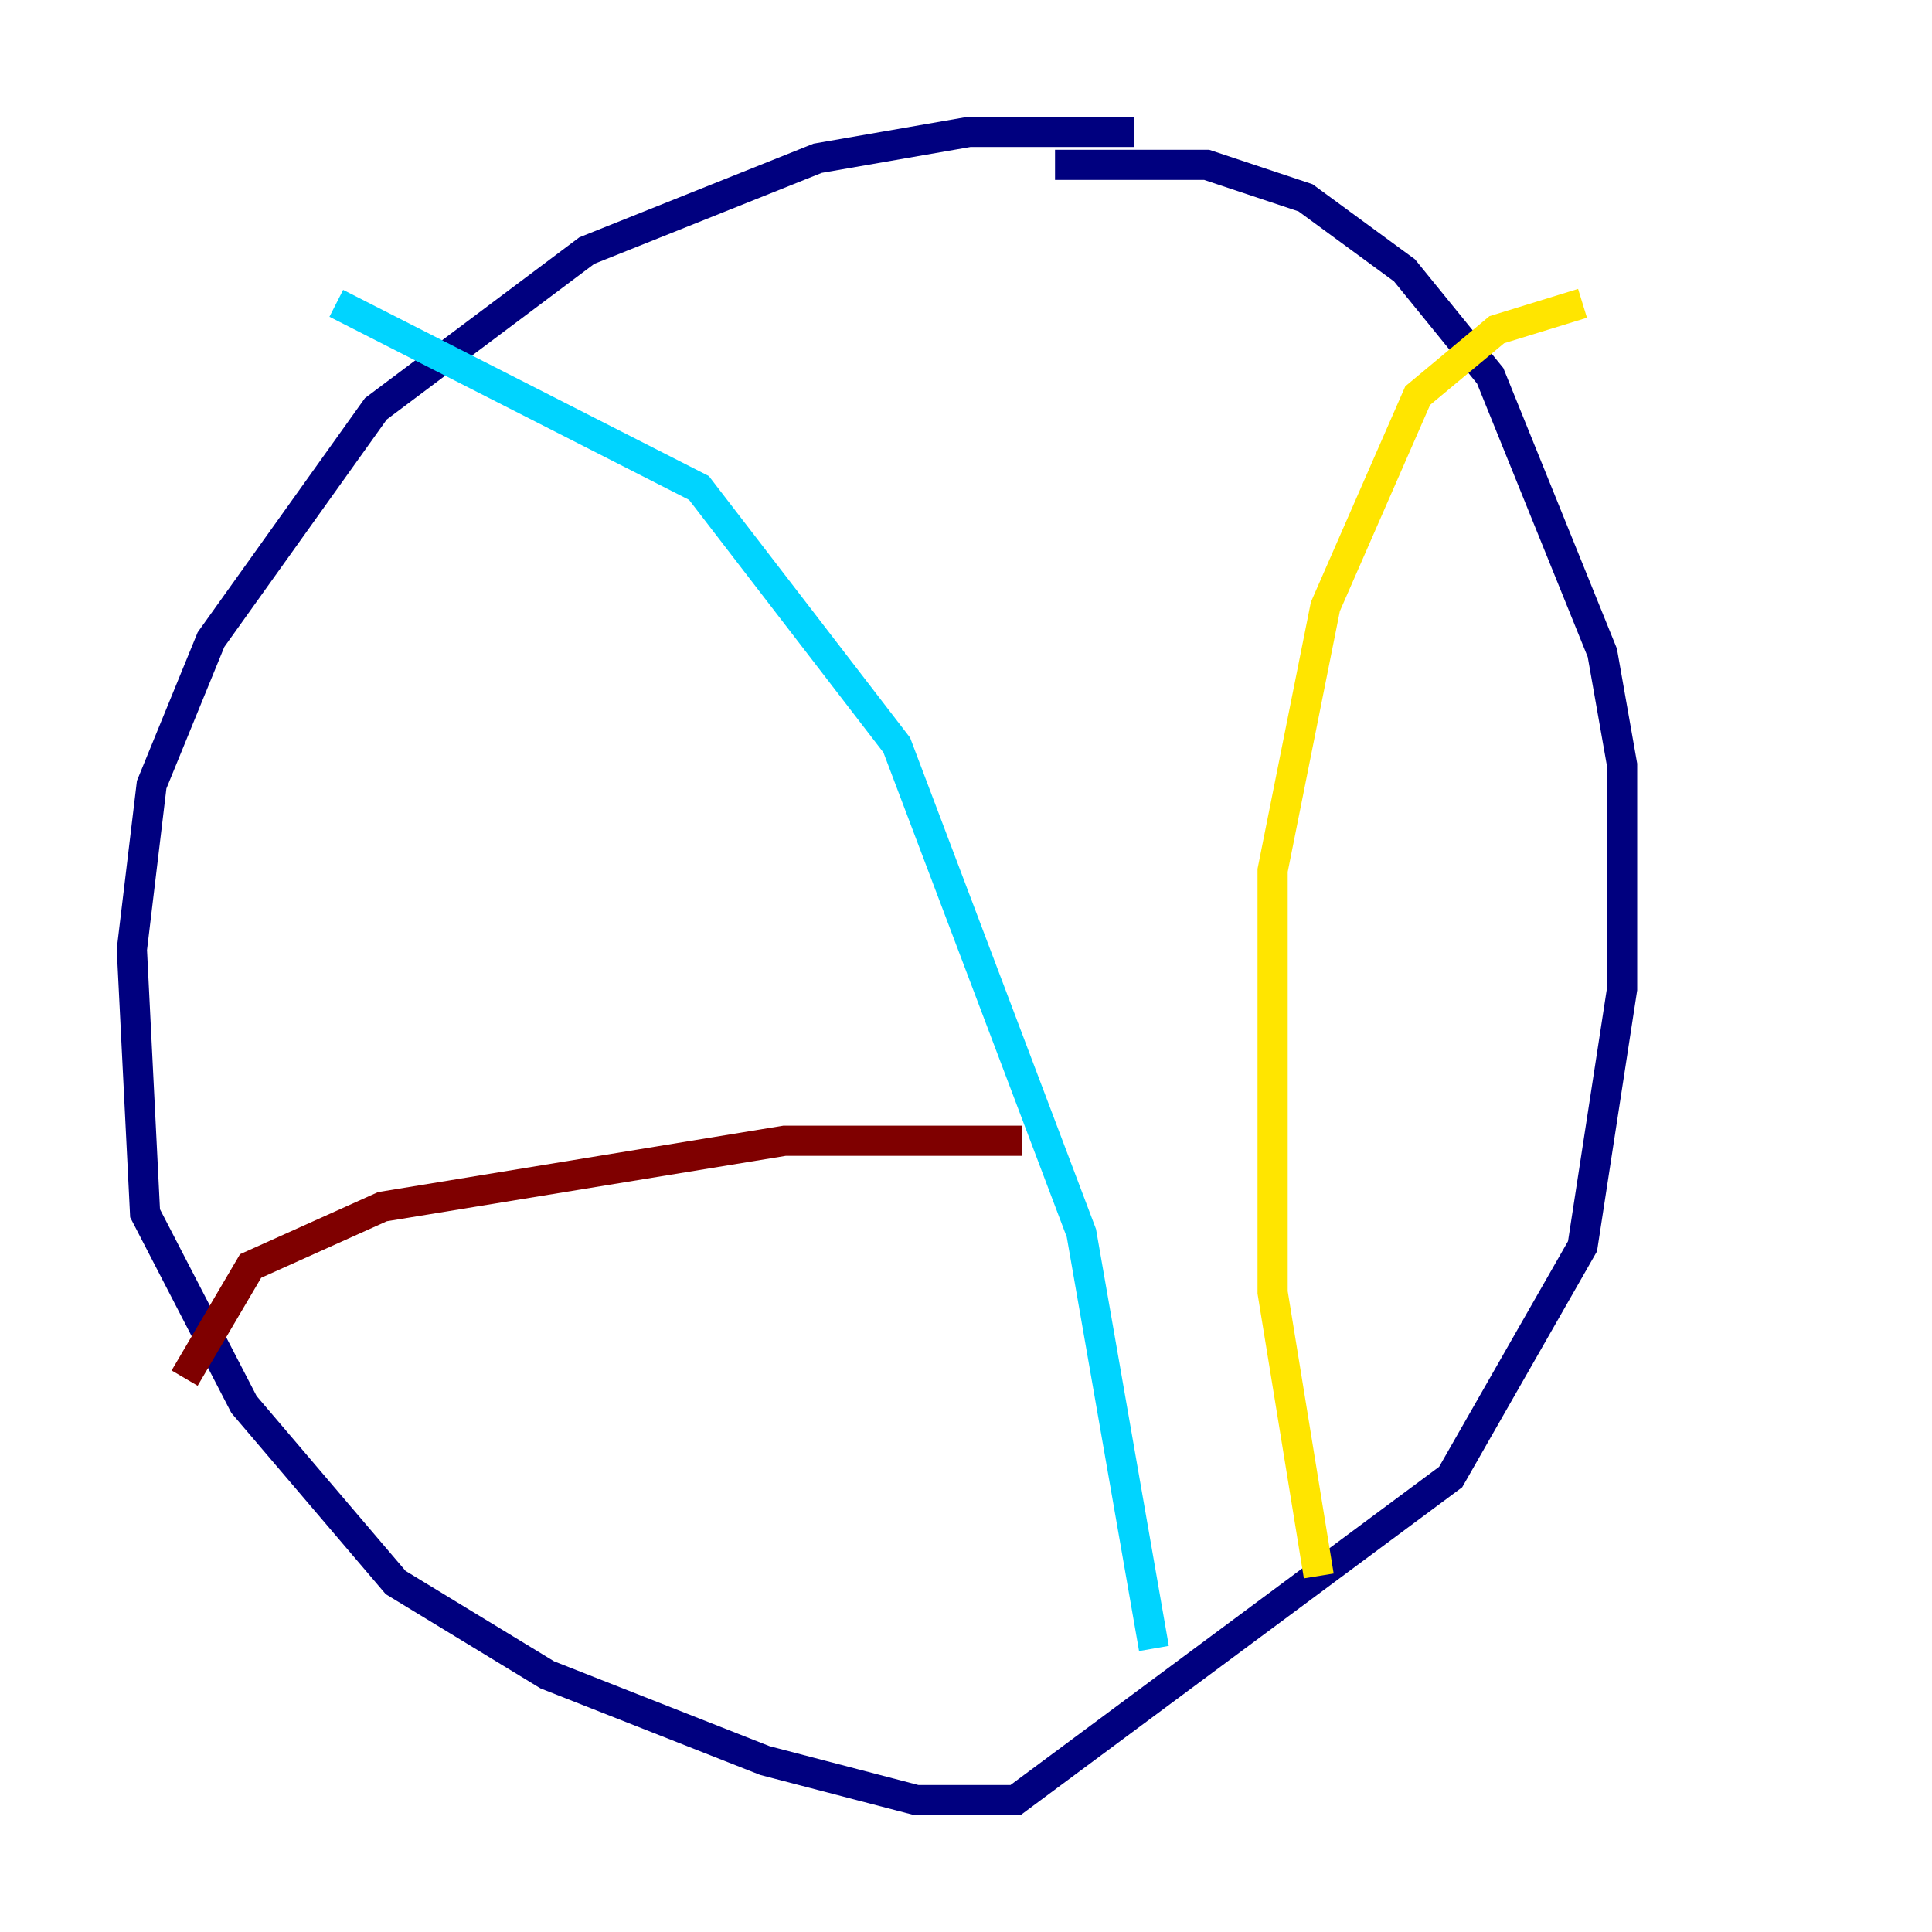 <?xml version="1.0" encoding="utf-8" ?>
<svg baseProfile="tiny" height="128" version="1.2" viewBox="0,0,128,128" width="128" xmlns="http://www.w3.org/2000/svg" xmlns:ev="http://www.w3.org/2001/xml-events" xmlns:xlink="http://www.w3.org/1999/xlink"><defs /><polyline fill="none" points="75.14,8.737 64.218,8.737 54.171,10.485 38.88,16.601 24.901,27.085 13.979,42.375 10.048,51.986 8.737,62.908 9.611,80.382 16.164,93.051 26.212,104.846 36.259,110.963 50.676,116.642 60.724,119.263 67.276,119.263 96.109,97.857 104.846,82.567 107.468,65.529 107.468,50.676 106.157,43.249 98.73,24.901 93.051,17.911 86.498,13.106 79.945,10.921 69.898,10.921" stroke="#00007f" stroke-width="2" /><polyline fill="none" points="22.28,20.096 46.307,32.328 59.413,49.365 71.645,81.693 76.451,109.215" stroke="#00d4ff" stroke-width="2" /><polyline fill="none" points="87.372,104.41 84.314,85.625 84.314,57.666 87.809,40.191 93.925,26.212 99.167,21.843 104.846,20.096" stroke="#ffe500" stroke-width="2" /><polyline fill="none" points="12.232,91.304 16.601,83.877 25.338,79.945 51.986,75.577 67.713,75.577" stroke="#7f0000" stroke-width="2" /></svg>